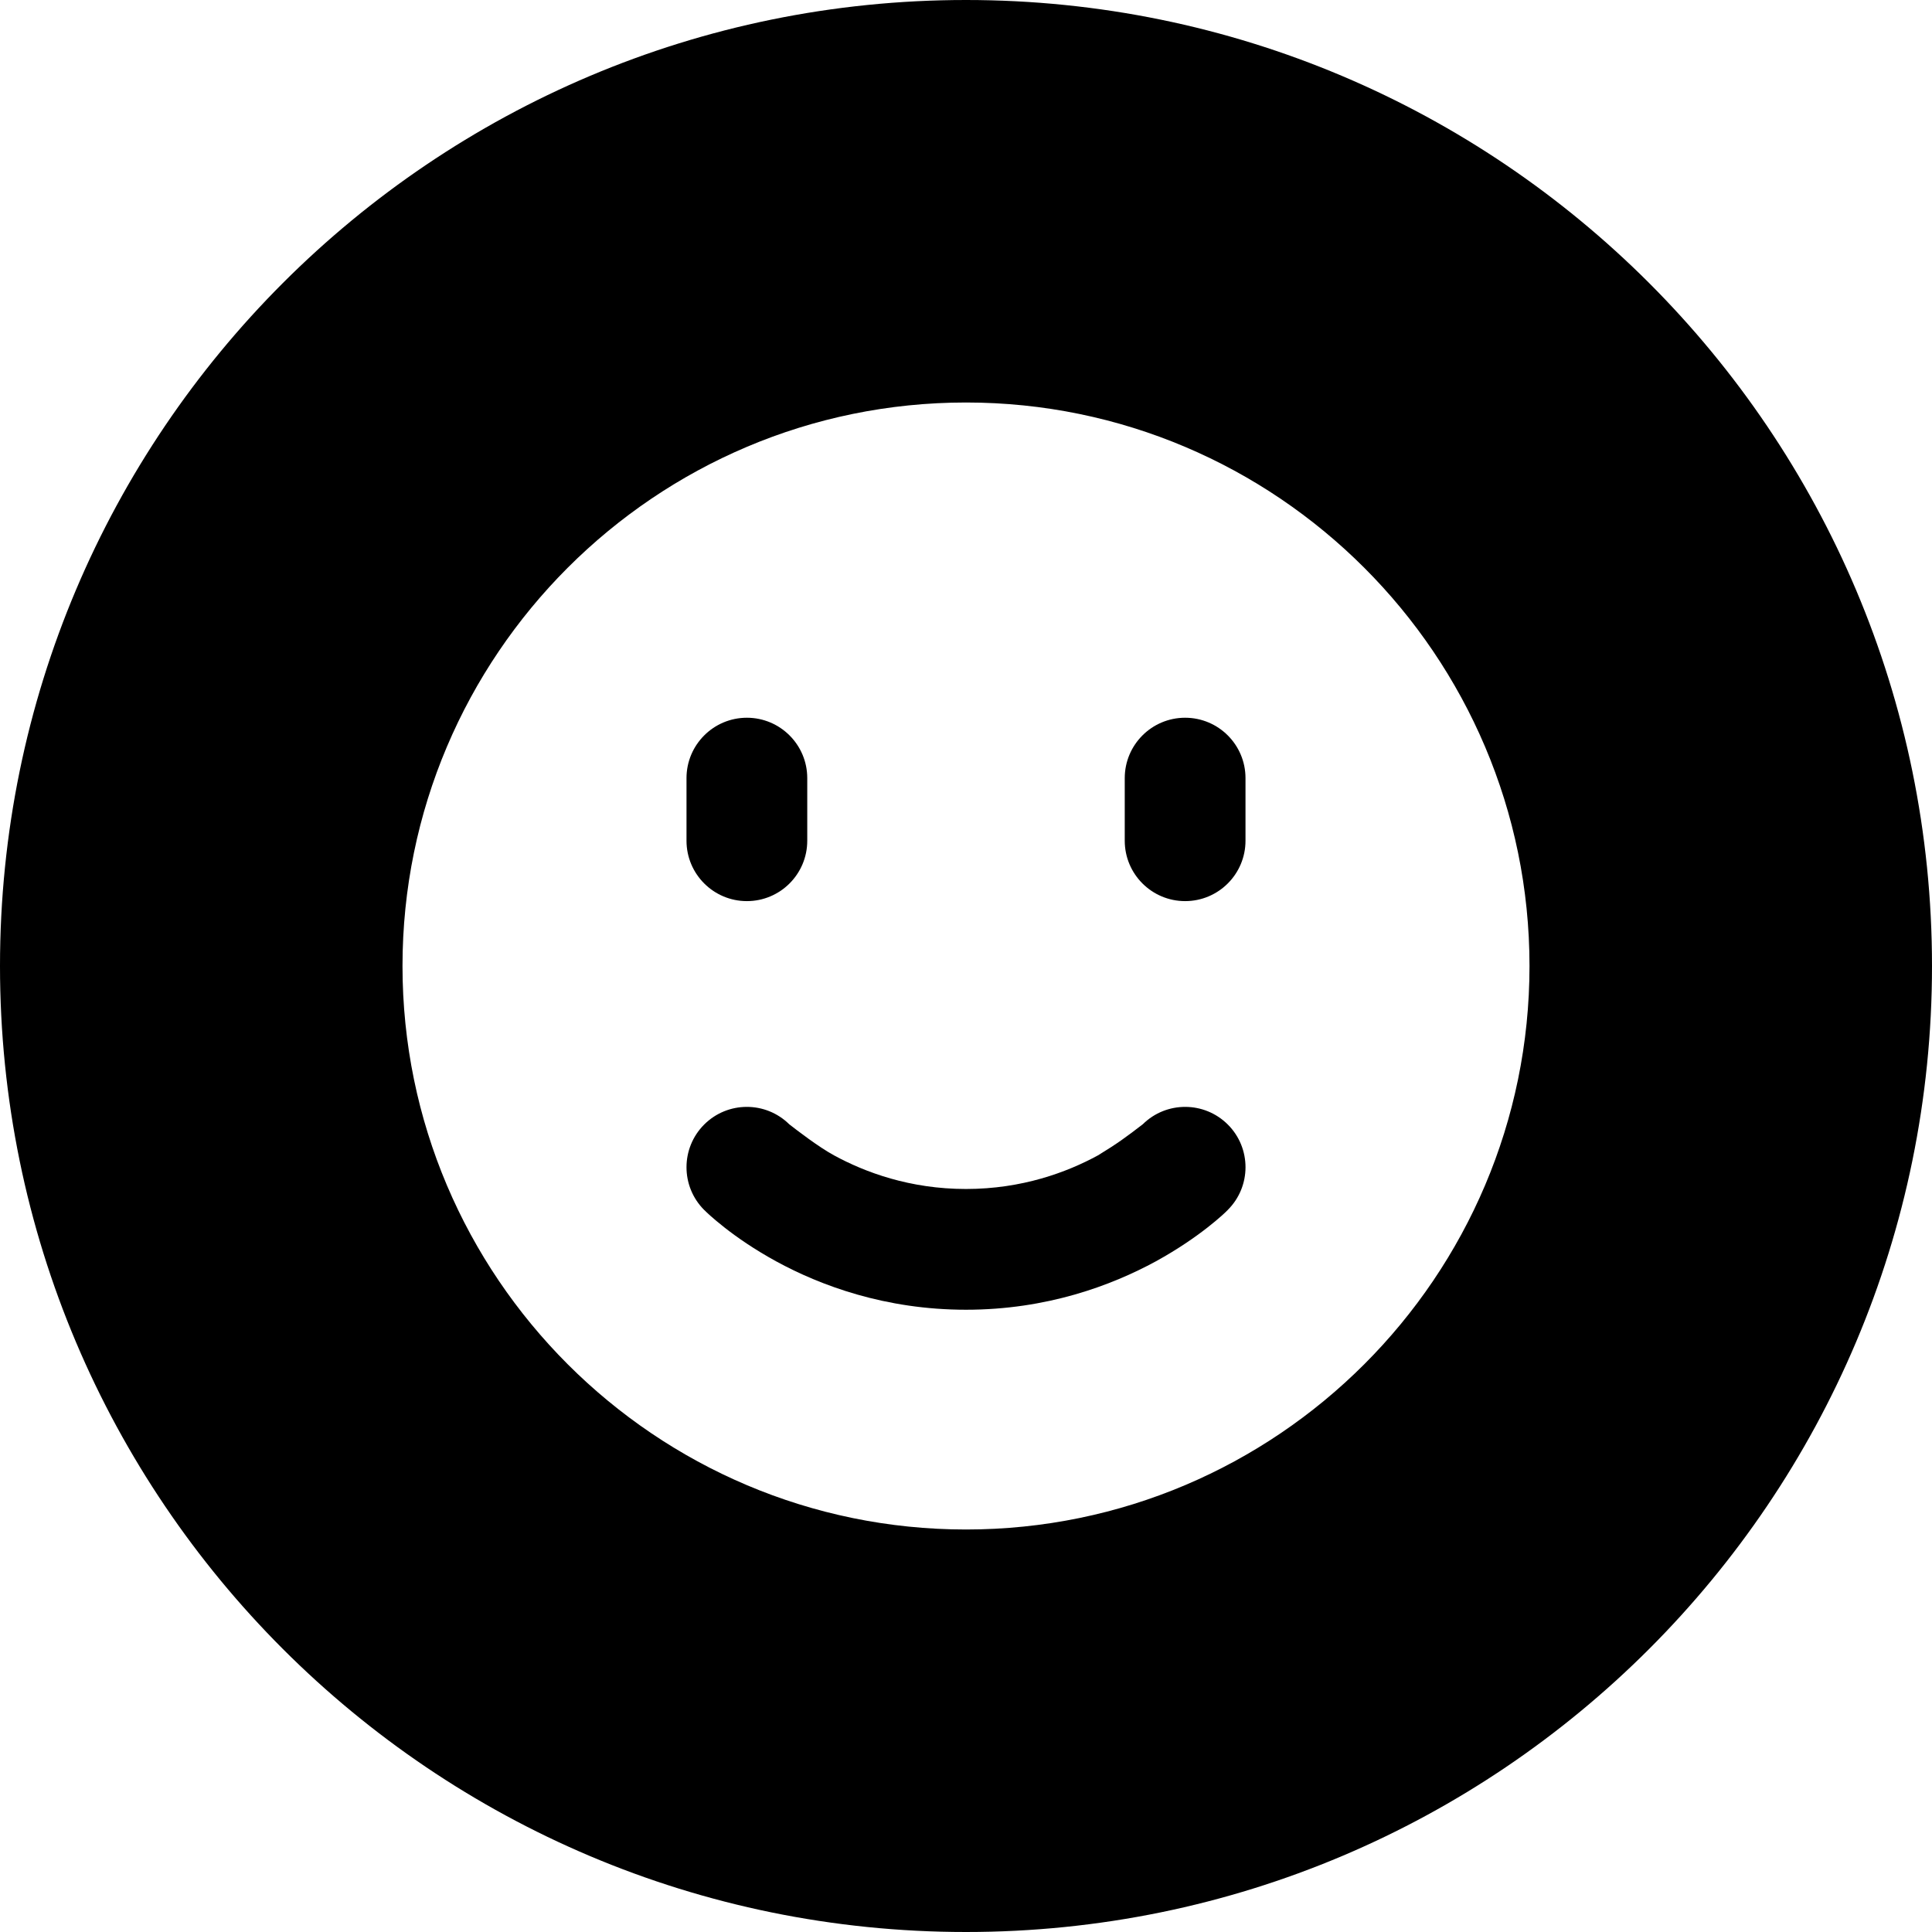 <svg width="24" height="24" viewBox="0 0 24 24" fill="none" xmlns="http://www.w3.org/2000/svg">
<path d="M15.472 9.666C15.472 9.252 15.136 8.916 14.722 8.916C14.308 8.916 13.972 9.252 13.972 9.666V10.444C13.972 10.858 14.308 11.194 14.722 11.194C15.136 11.194 15.472 10.858 15.472 10.444V9.666Z" fill="black"/>
<path d="M9.278 8.916C8.864 8.916 8.528 9.252 8.528 9.666V10.444C8.528 10.858 8.864 11.194 9.278 11.194C9.692 11.194 10.028 10.858 10.028 10.444V9.666C10.028 9.252 9.692 8.916 9.278 8.916Z" fill="black"/>
<path d="M8.747 13.97C8.455 14.263 8.455 14.737 8.747 15.03L8.748 15.031L8.749 15.032L8.752 15.034L8.758 15.04L8.774 15.056C8.787 15.068 8.804 15.084 8.825 15.103C8.868 15.141 8.927 15.191 9.002 15.25C9.151 15.367 9.366 15.518 9.642 15.669C10.192 15.969 10.996 16.27 12 16.27C13.004 16.27 13.807 15.969 14.358 15.669C14.633 15.518 14.848 15.367 14.998 15.25C15.073 15.192 15.132 15.141 15.175 15.103C15.196 15.084 15.213 15.068 15.226 15.056L15.242 15.04L15.248 15.035L15.25 15.032L15.251 15.031C15.251 15.031 14.959 15.323 15.252 15.03C15.545 14.738 15.546 14.263 15.253 13.97C14.961 13.678 14.489 13.677 14.196 13.966C13.903 14.255 14.195 13.967 14.195 13.967L14.192 13.969C13.999 14.118 13.877 14.208 13.64 14.352C13.255 14.562 12.697 14.77 12 14.77C11.302 14.77 10.745 14.562 10.36 14.352C10.167 14.247 9.899 14.04 9.804 13.966C9.511 13.677 9.039 13.678 8.747 13.97Z" fill="black"/>
<path d="M0 12C0 18.627 5.373 24 12 24C18.627 24 24 18.627 24 12C24 5.373 18.627 0 12 0C5.373 0 0 5.373 0 12ZM19 12C19 15.859 15.86 19 12 19C8.14 19 5 15.86 5 12C5 8.14 8.14 5 12 5C15.859 5 19 8.141 19 12Z" fill="black"/>
</svg>
